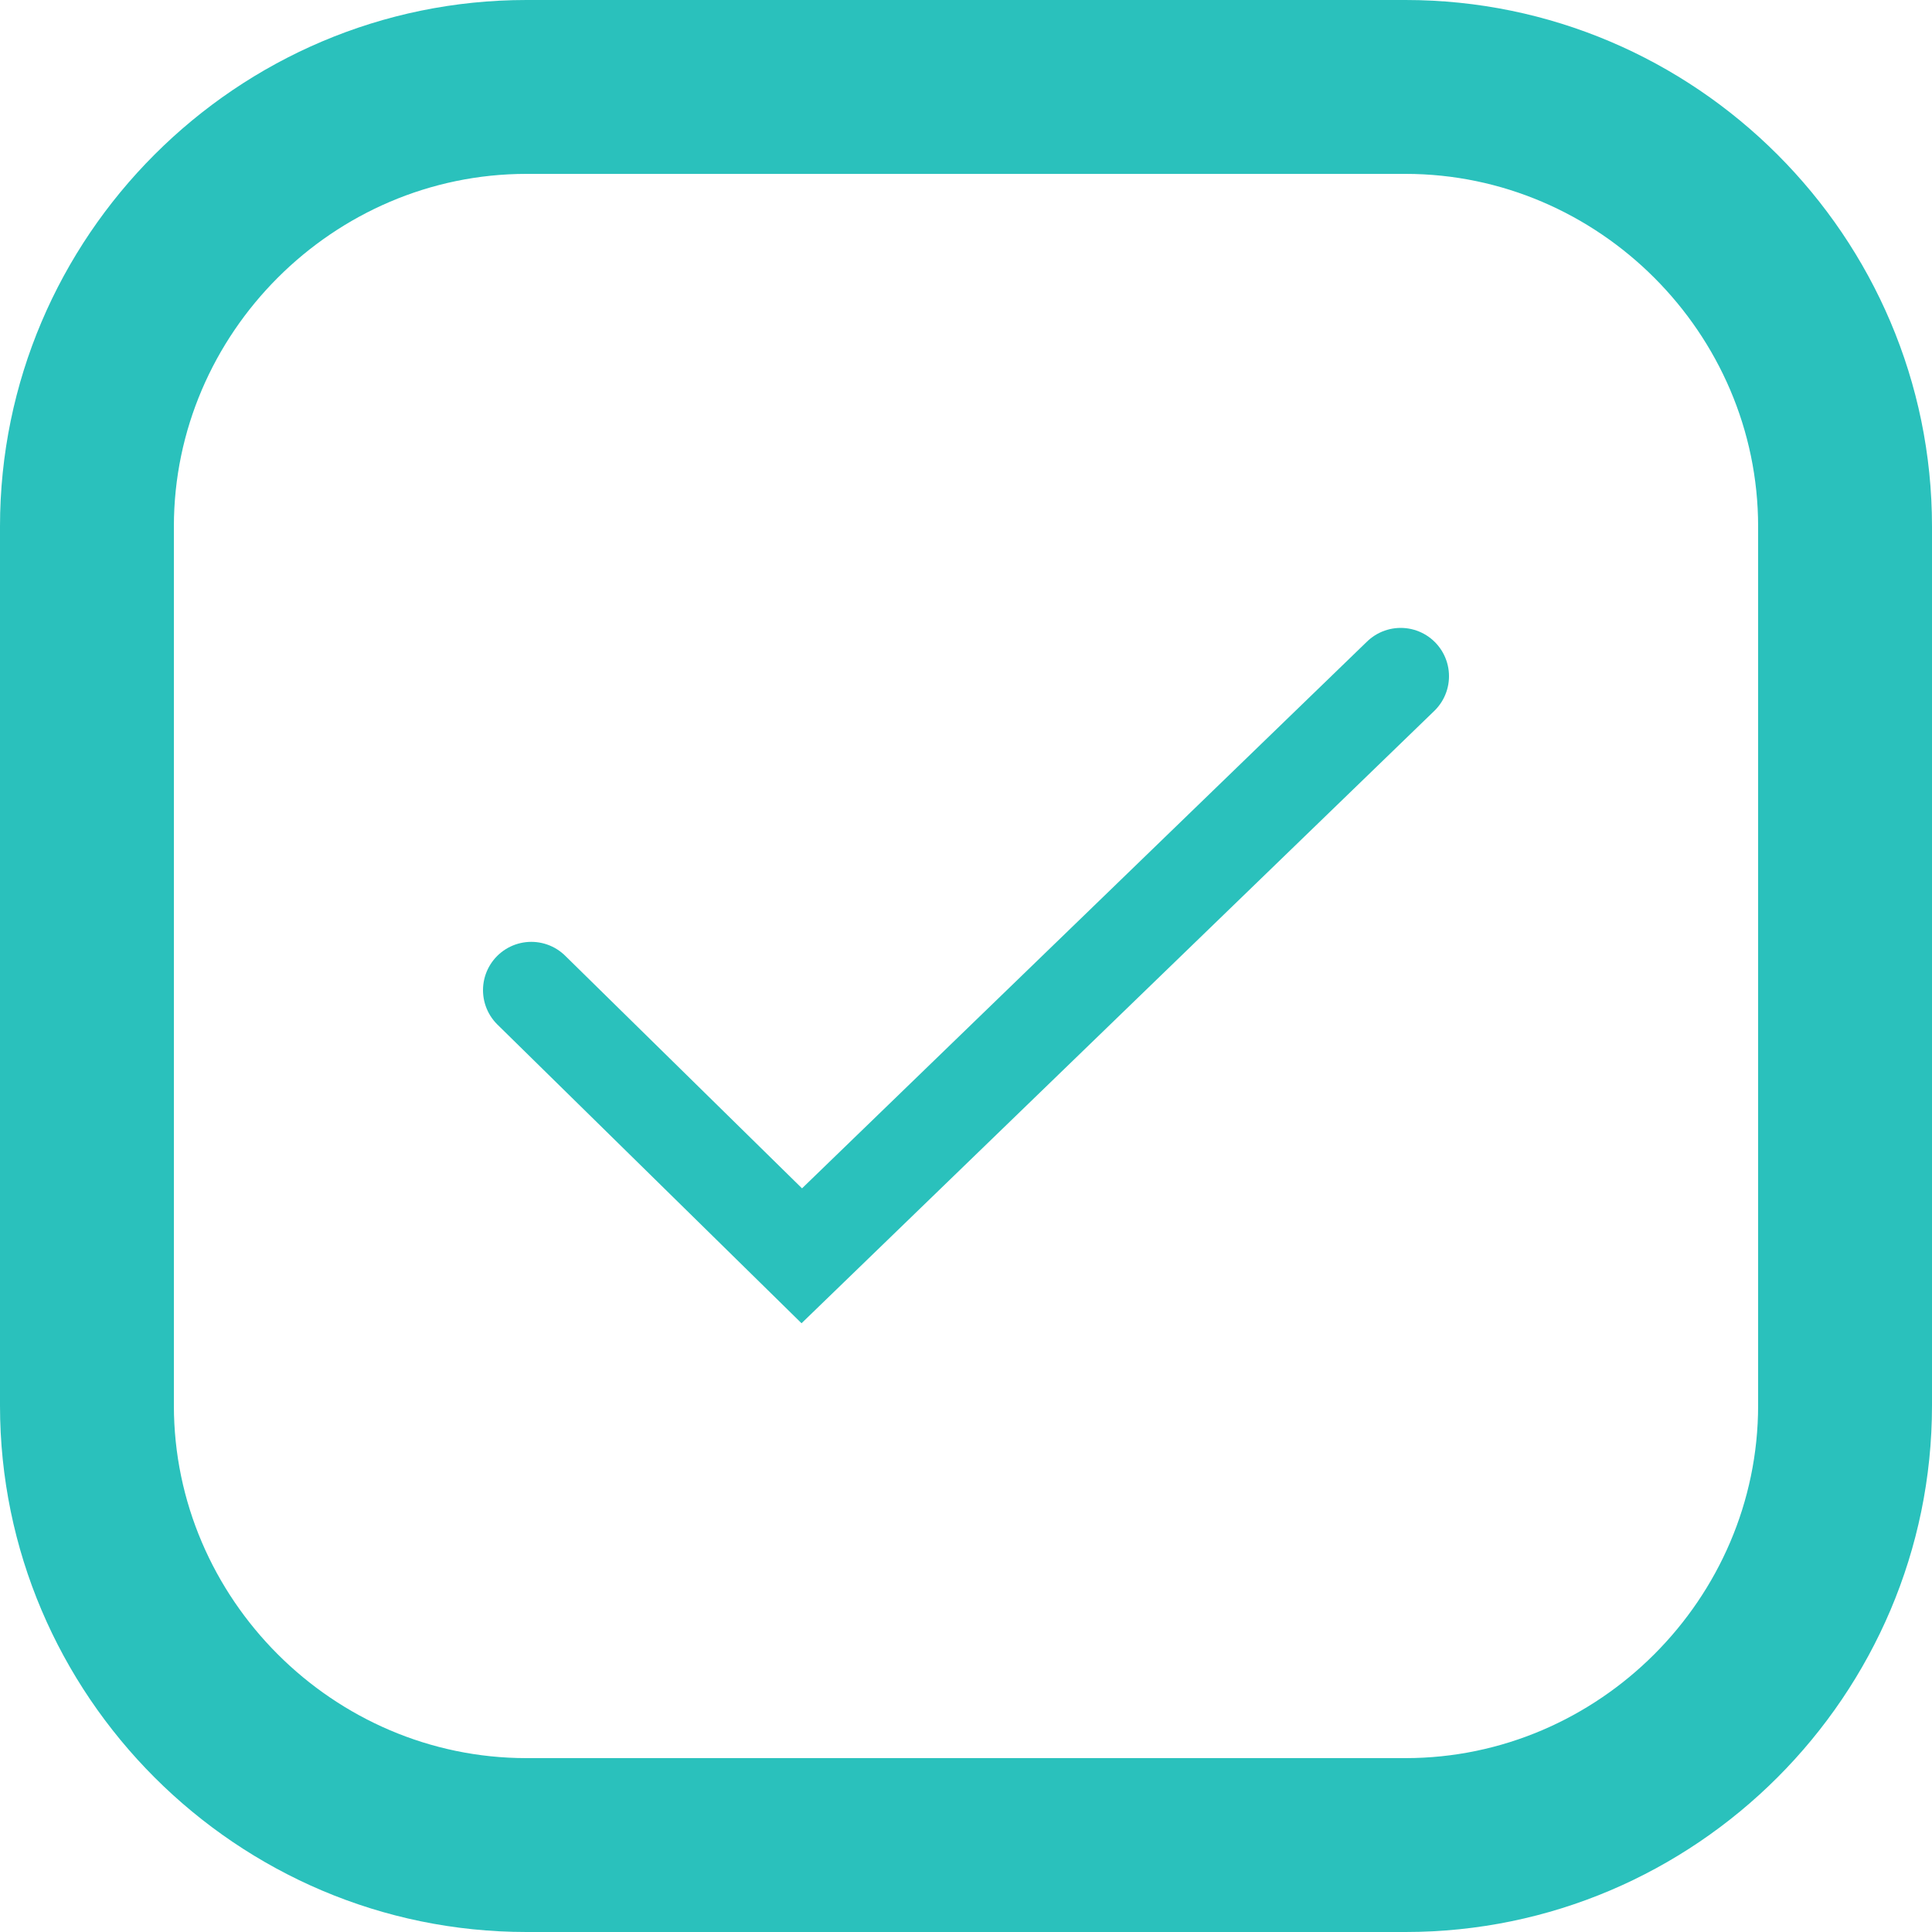 <svg width="40" height="40" viewBox="0 0 40 40" fill="none" xmlns="http://www.w3.org/2000/svg">
<path d="M29,14L16.6,26L11,20.5" fill="none" stroke="#2AC1BC" stroke-width="2" stroke-linecap="round" storke-linejoin="round"/>
<path d="M10.9,3.6h18.2V0H10.9V3.6z M36.4,10.9v18.2H40V10.9H36.4z M29.1,36.4H10.9V40h18.2V36.4z M3.6,29.1V10.9H0
	v18.2H3.6z M10.9,36.4c-4,0-7.3-3.3-7.3-7.3H0C0,35.1,4.9,40,10.9,40V36.4z M36.4,29.1c0,4-3.3,7.3-7.3,7.3V40
	c6,0,10.9-4.9,10.9-10.9H36.4z M29.1,3.6c4,0,7.3,3.3,7.3,7.3H40C40,4.9,35.1,0,29.1,0V3.6z M10.9,0C4.9,0,0,4.9,0,10.9h3.6
	c0-4,3.3-7.3,7.3-7.3V0z" fill="#2AC1BC"/>
</svg>
